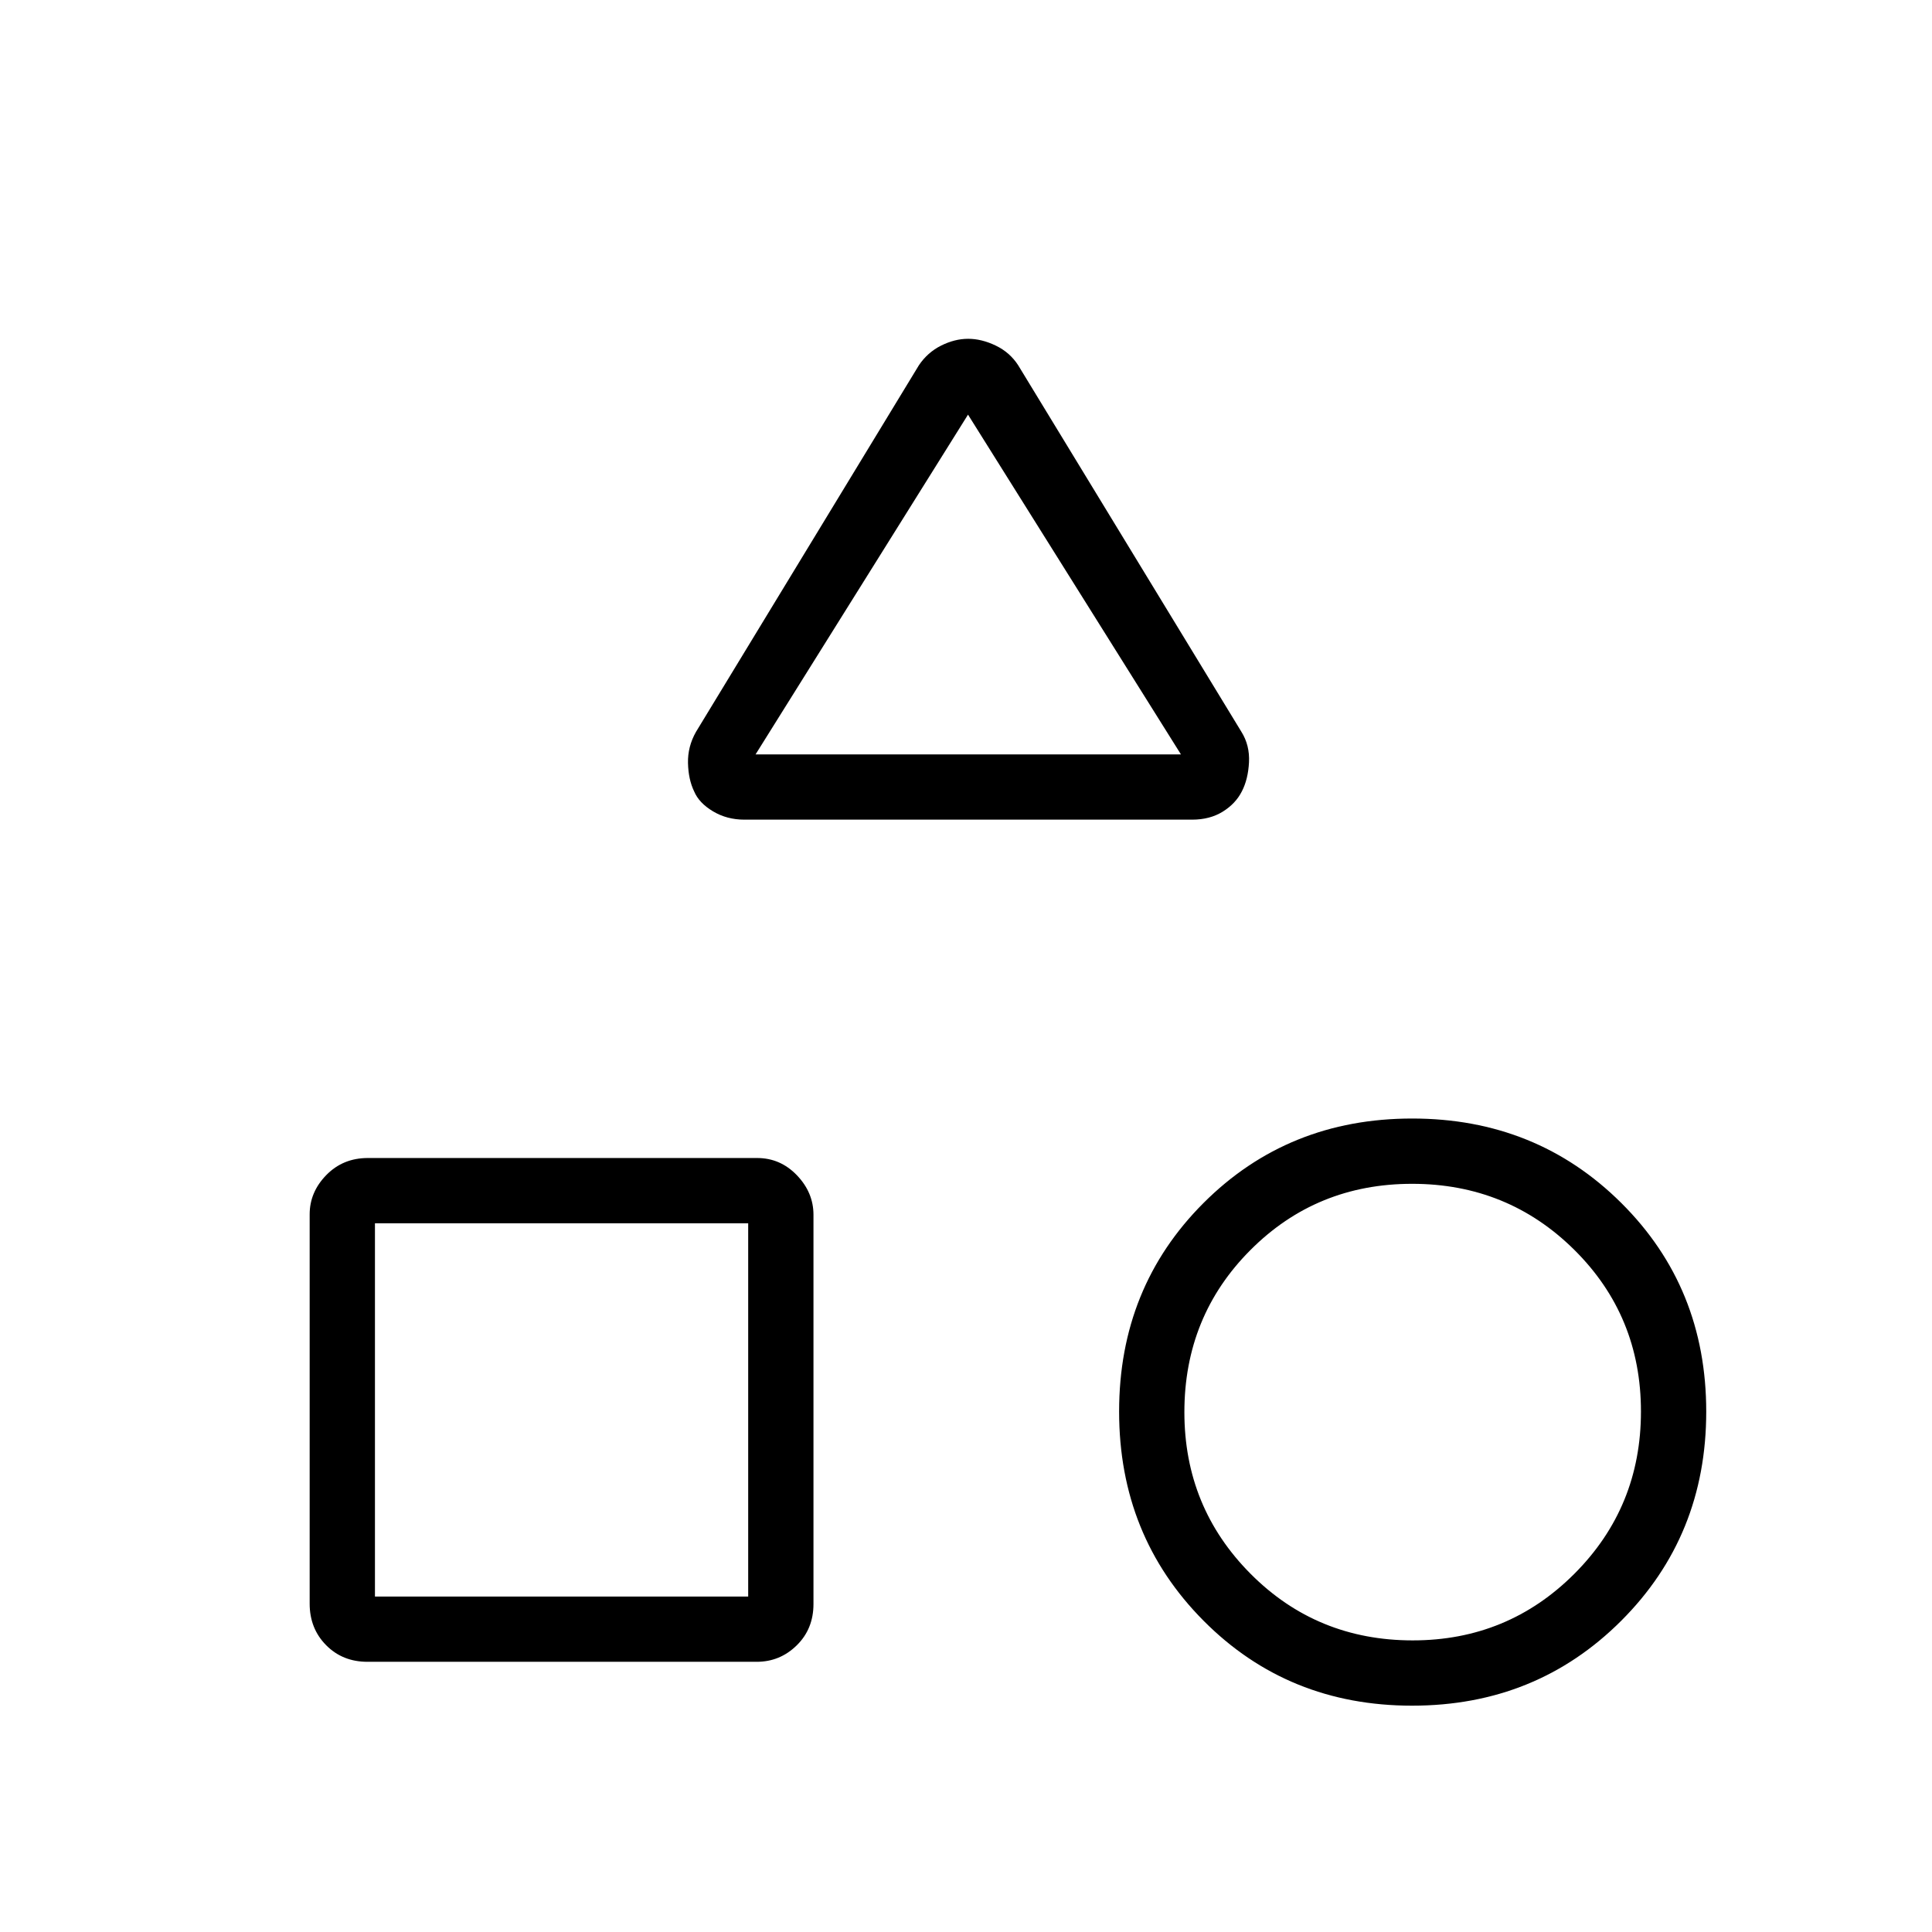 <svg xmlns="http://www.w3.org/2000/svg" height="40" viewBox="0 -960 960 960" width="40"><path d="m345.85-596.37 110.73-182.11q4.29-6.41 11.05-9.79 6.76-3.38 13.45-3.38 6.69 0 13.71 3.38 7.02 3.38 11.15 9.79l110.91 182.11q4.2 6.72 3.77 15.15-.44 8.44-3.54 14.43-3.11 6.14-9.51 10.1-6.4 3.97-15.23 3.97H369.87q-8.68 0-15.61-4.15-6.93-4.14-9.36-9.92-2.85-5.9-3.04-14.07-.18-8.18 3.99-15.51Zm355.83 483.91q-61.71 0-103.65-42.22-41.95-42.22-41.95-103.93 0-61.7 41.96-103.65 41.97-41.95 103.67-41.95t103.91 41.97q42.2 41.97 42.2 103.67t-42.22 103.9q-42.22 42.21-103.92 42.21Zm-547.81-50.71V-356.6q0-11.05 8.27-19.52 8.27-8.47 20.64-8.47h193.44q11.54 0 19.76 8.57 8.23 8.58 8.23 19.62v193.44q0 12.37-8.33 20.54-8.32 8.16-19.87 8.16H182.57q-12.37 0-20.53-8.27-8.17-8.27-8.17-20.64Zm548.11 18.27q47.25 0 80.33-33.11 33.07-33.11 33.07-80.61 0-47.51-33.11-80.33t-80.61-32.82q-47.51 0-80.33 32.91-32.82 32.9-32.82 80.56 0 47.25 32.91 80.33 32.91 33.07 80.56 33.07Zm-515.67-21.79h185.46v-185.46H186.31v185.46Zm189.13-418.46H586.8L481-753.97 375.44-585.15Zm105.78 0Zm-109.45 233Zm330.18 93.82Z"/></svg>